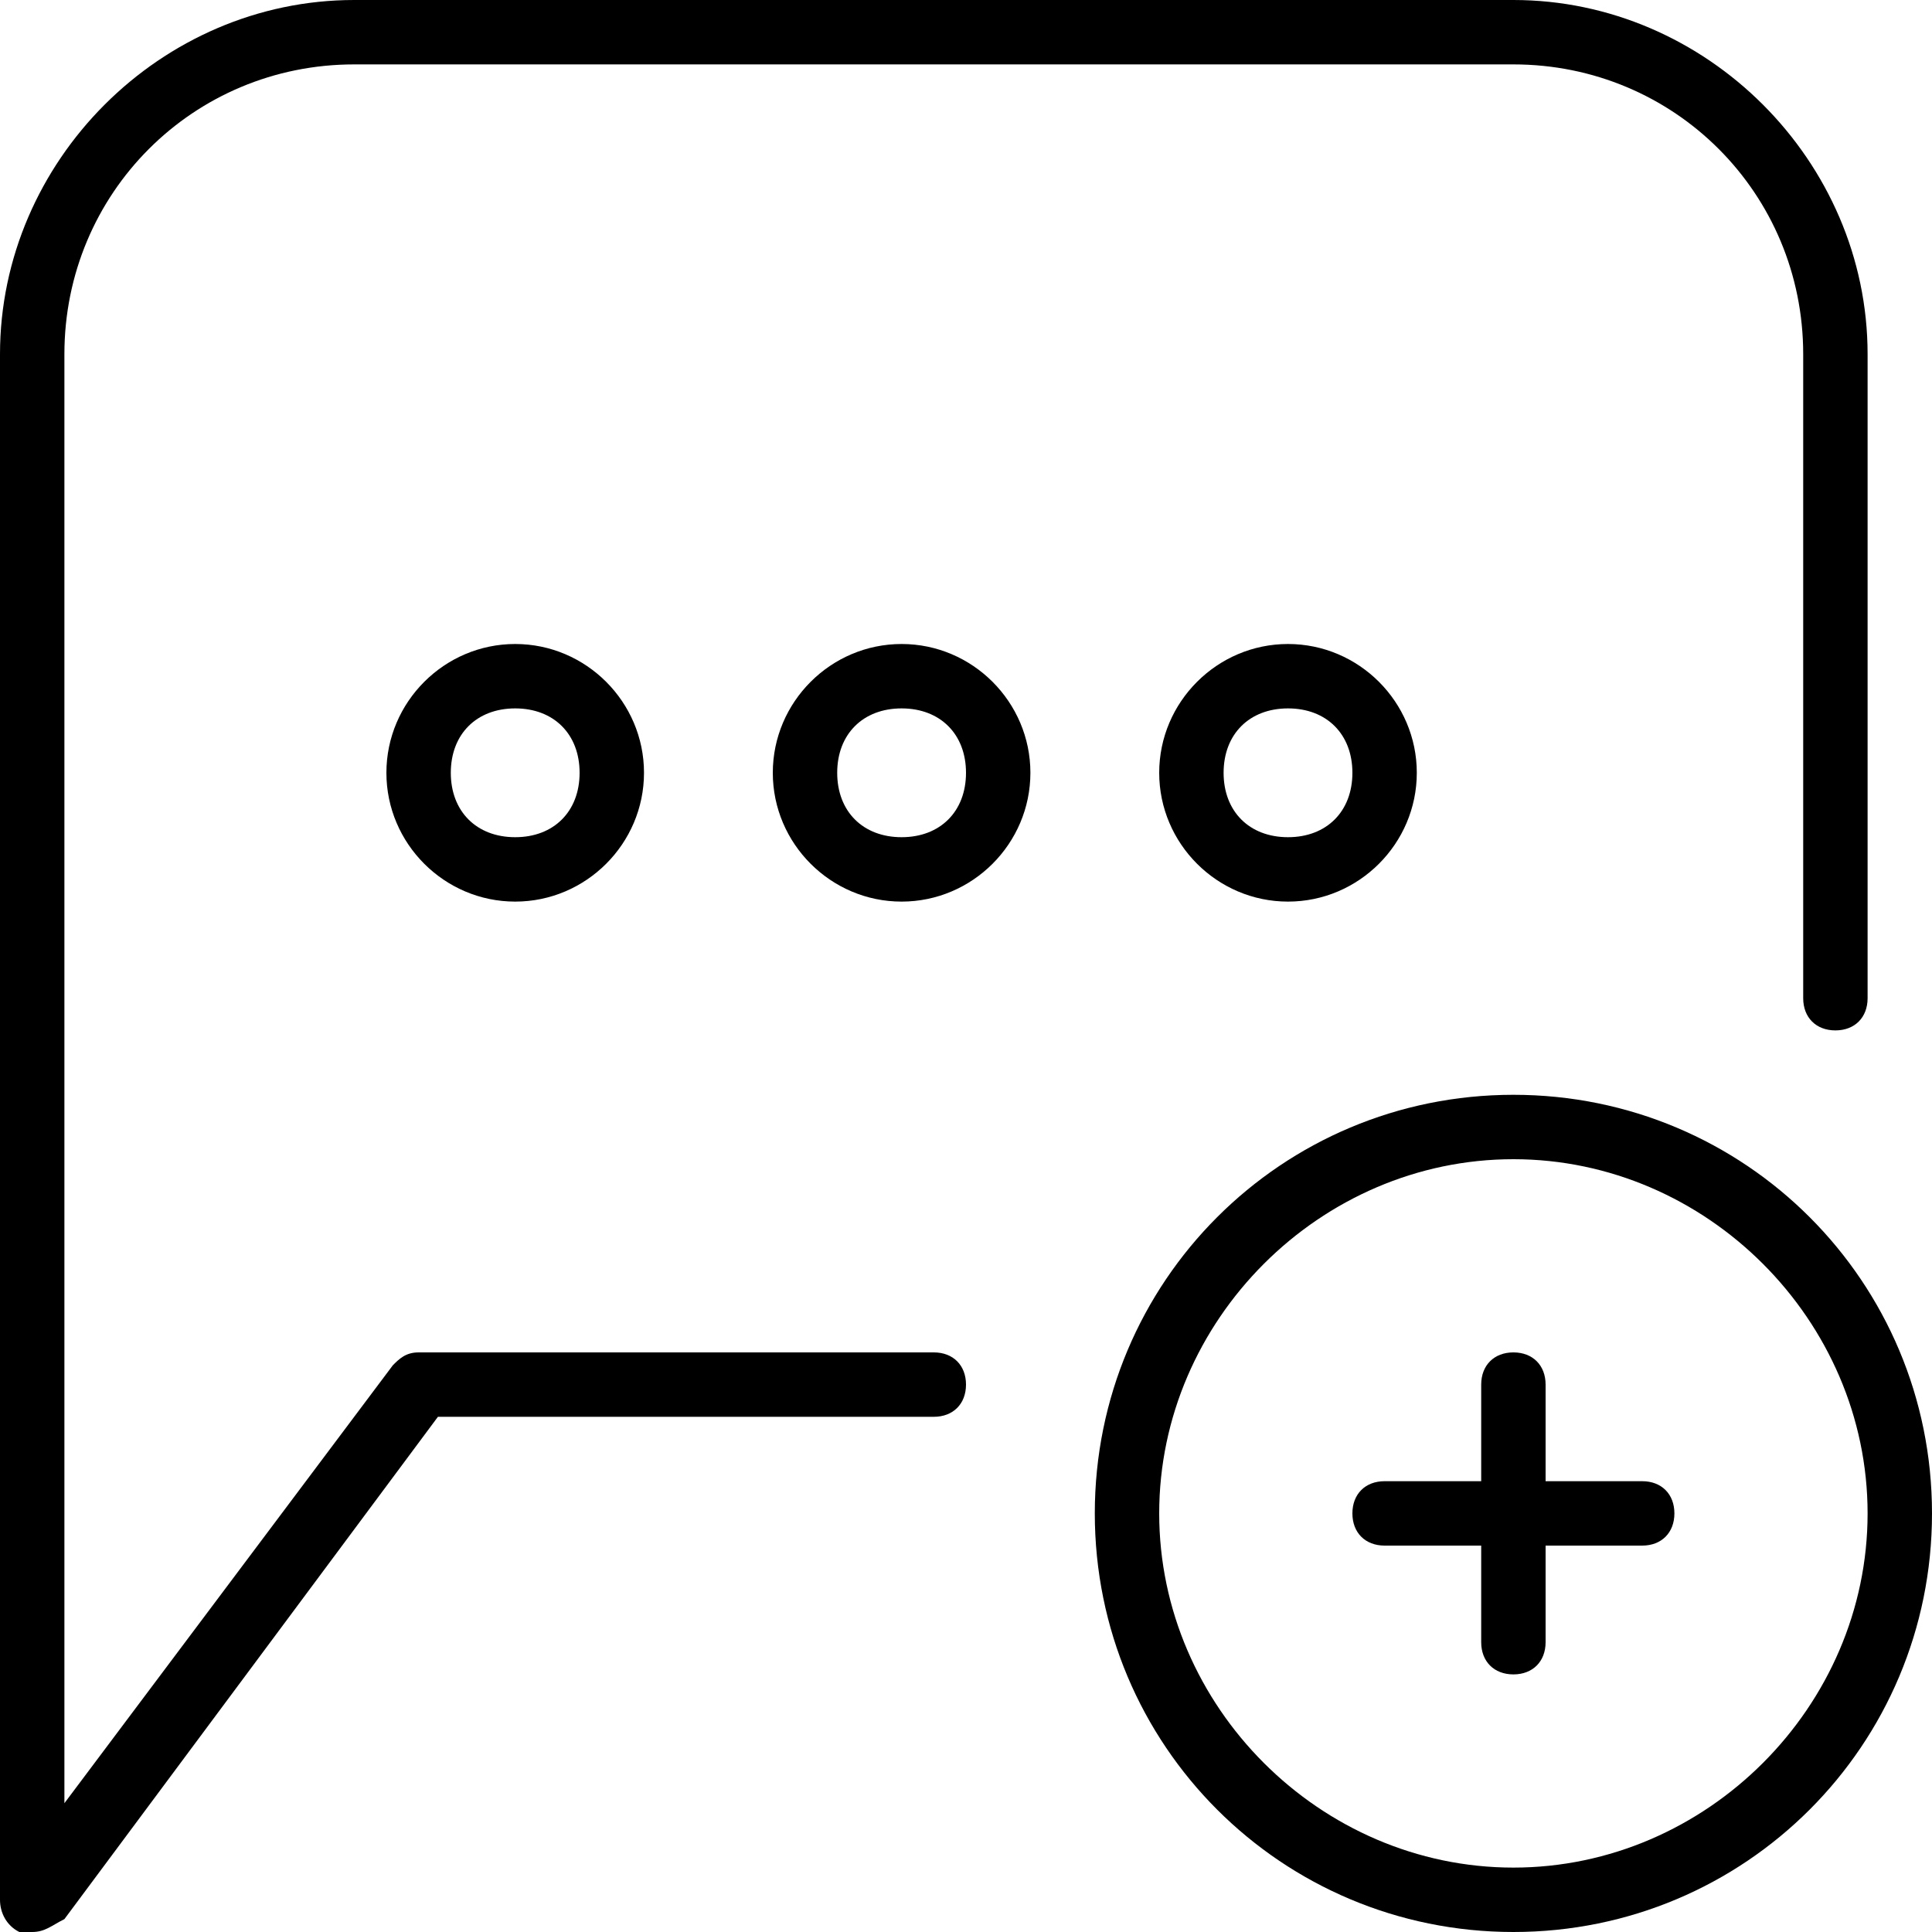<?xml version="1.0" encoding="utf-8"?>
<!-- Generator: Adobe Illustrator 19.0.0, SVG Export Plug-In . SVG Version: 6.00 Build 0)  -->
<svg version="1.1" id="Layer_1" xmlns="http://www.w3.org/2000/svg" xmlns:xlink="http://www.w3.org/1999/xlink" x="0px" y="0px"
	 viewBox="0 0 30 30" style="enable-background:new 0 0 30 30;" xml:space="preserve">
<g>
	<g>
		<g>
			<path d="M0.5,30c-0.1,0-0.1,0-0.2,0C0.1,29.9,0,29.7,0,29.5v-24C0,2.5,2.5,0,5.5,0h18c3,0,5.5,2.5,5.5,5.5v10
				c0,0.3-0.2,0.5-0.5,0.5S28,15.8,28,15.5v-10C28,3,26,1,23.5,1h-18C3,1,1,3,1,5.5V28l5.1-6.8C6.2,21.1,6.3,21,6.5,21h8
				c0.3,0,0.5,0.2,0.5,0.5S14.8,22,14.5,22H6.8l-5.8,7.8C0.8,29.9,0.7,30,0.5,30z"/>
		</g>
		<g>
			<path d="M8,14c-1.1,0-2-0.9-2-2s0.9-2,2-2s2,0.9,2,2S9.1,14,8,14z M8,11c-0.6,0-1,0.4-1,1s0.4,1,1,1s1-0.4,1-1S8.6,11,8,11z"/>
		</g>
		<g>
			<path d="M14,14c-1.1,0-2-0.9-2-2s0.9-2,2-2s2,0.9,2,2S15.1,14,14,14z M14,11c-0.6,0-1,0.4-1,1s0.4,1,1,1s1-0.4,1-1S14.6,11,14,11
				z"/>
		</g>
		<g>
			<path d="M20,14c-1.1,0-2-0.9-2-2s0.9-2,2-2s2,0.9,2,2S21.1,14,20,14z M20,11c-0.6,0-1,0.4-1,1s0.4,1,1,1s1-0.4,1-1S20.6,11,20,11
				z"/>
		</g>
	</g>
	<g>
		<path d="M25.5,24h-4c-0.3,0-0.5-0.2-0.5-0.5s0.2-0.5,0.5-0.5h4c0.3,0,0.5,0.2,0.5,0.5S25.8,24,25.5,24z"/>
	</g>
	<g>
		<path d="M23.5,26c-0.3,0-0.5-0.2-0.5-0.5v-4c0-0.3,0.2-0.5,0.5-0.5s0.5,0.2,0.5,0.5v4C24,25.8,23.8,26,23.5,26z"/>
	</g>
	<g>
		<path d="M23.5,30c-3.6,0-6.5-2.9-6.5-6.5s2.9-6.5,6.5-6.5s6.5,2.9,6.5,6.5S27.1,30,23.5,30z M23.5,18c-3,0-5.5,2.5-5.5,5.5
			s2.5,5.5,5.5,5.5s5.5-2.5,5.5-5.5S26.5,18,23.5,18z"/>
	</g>
</g>
</svg>
